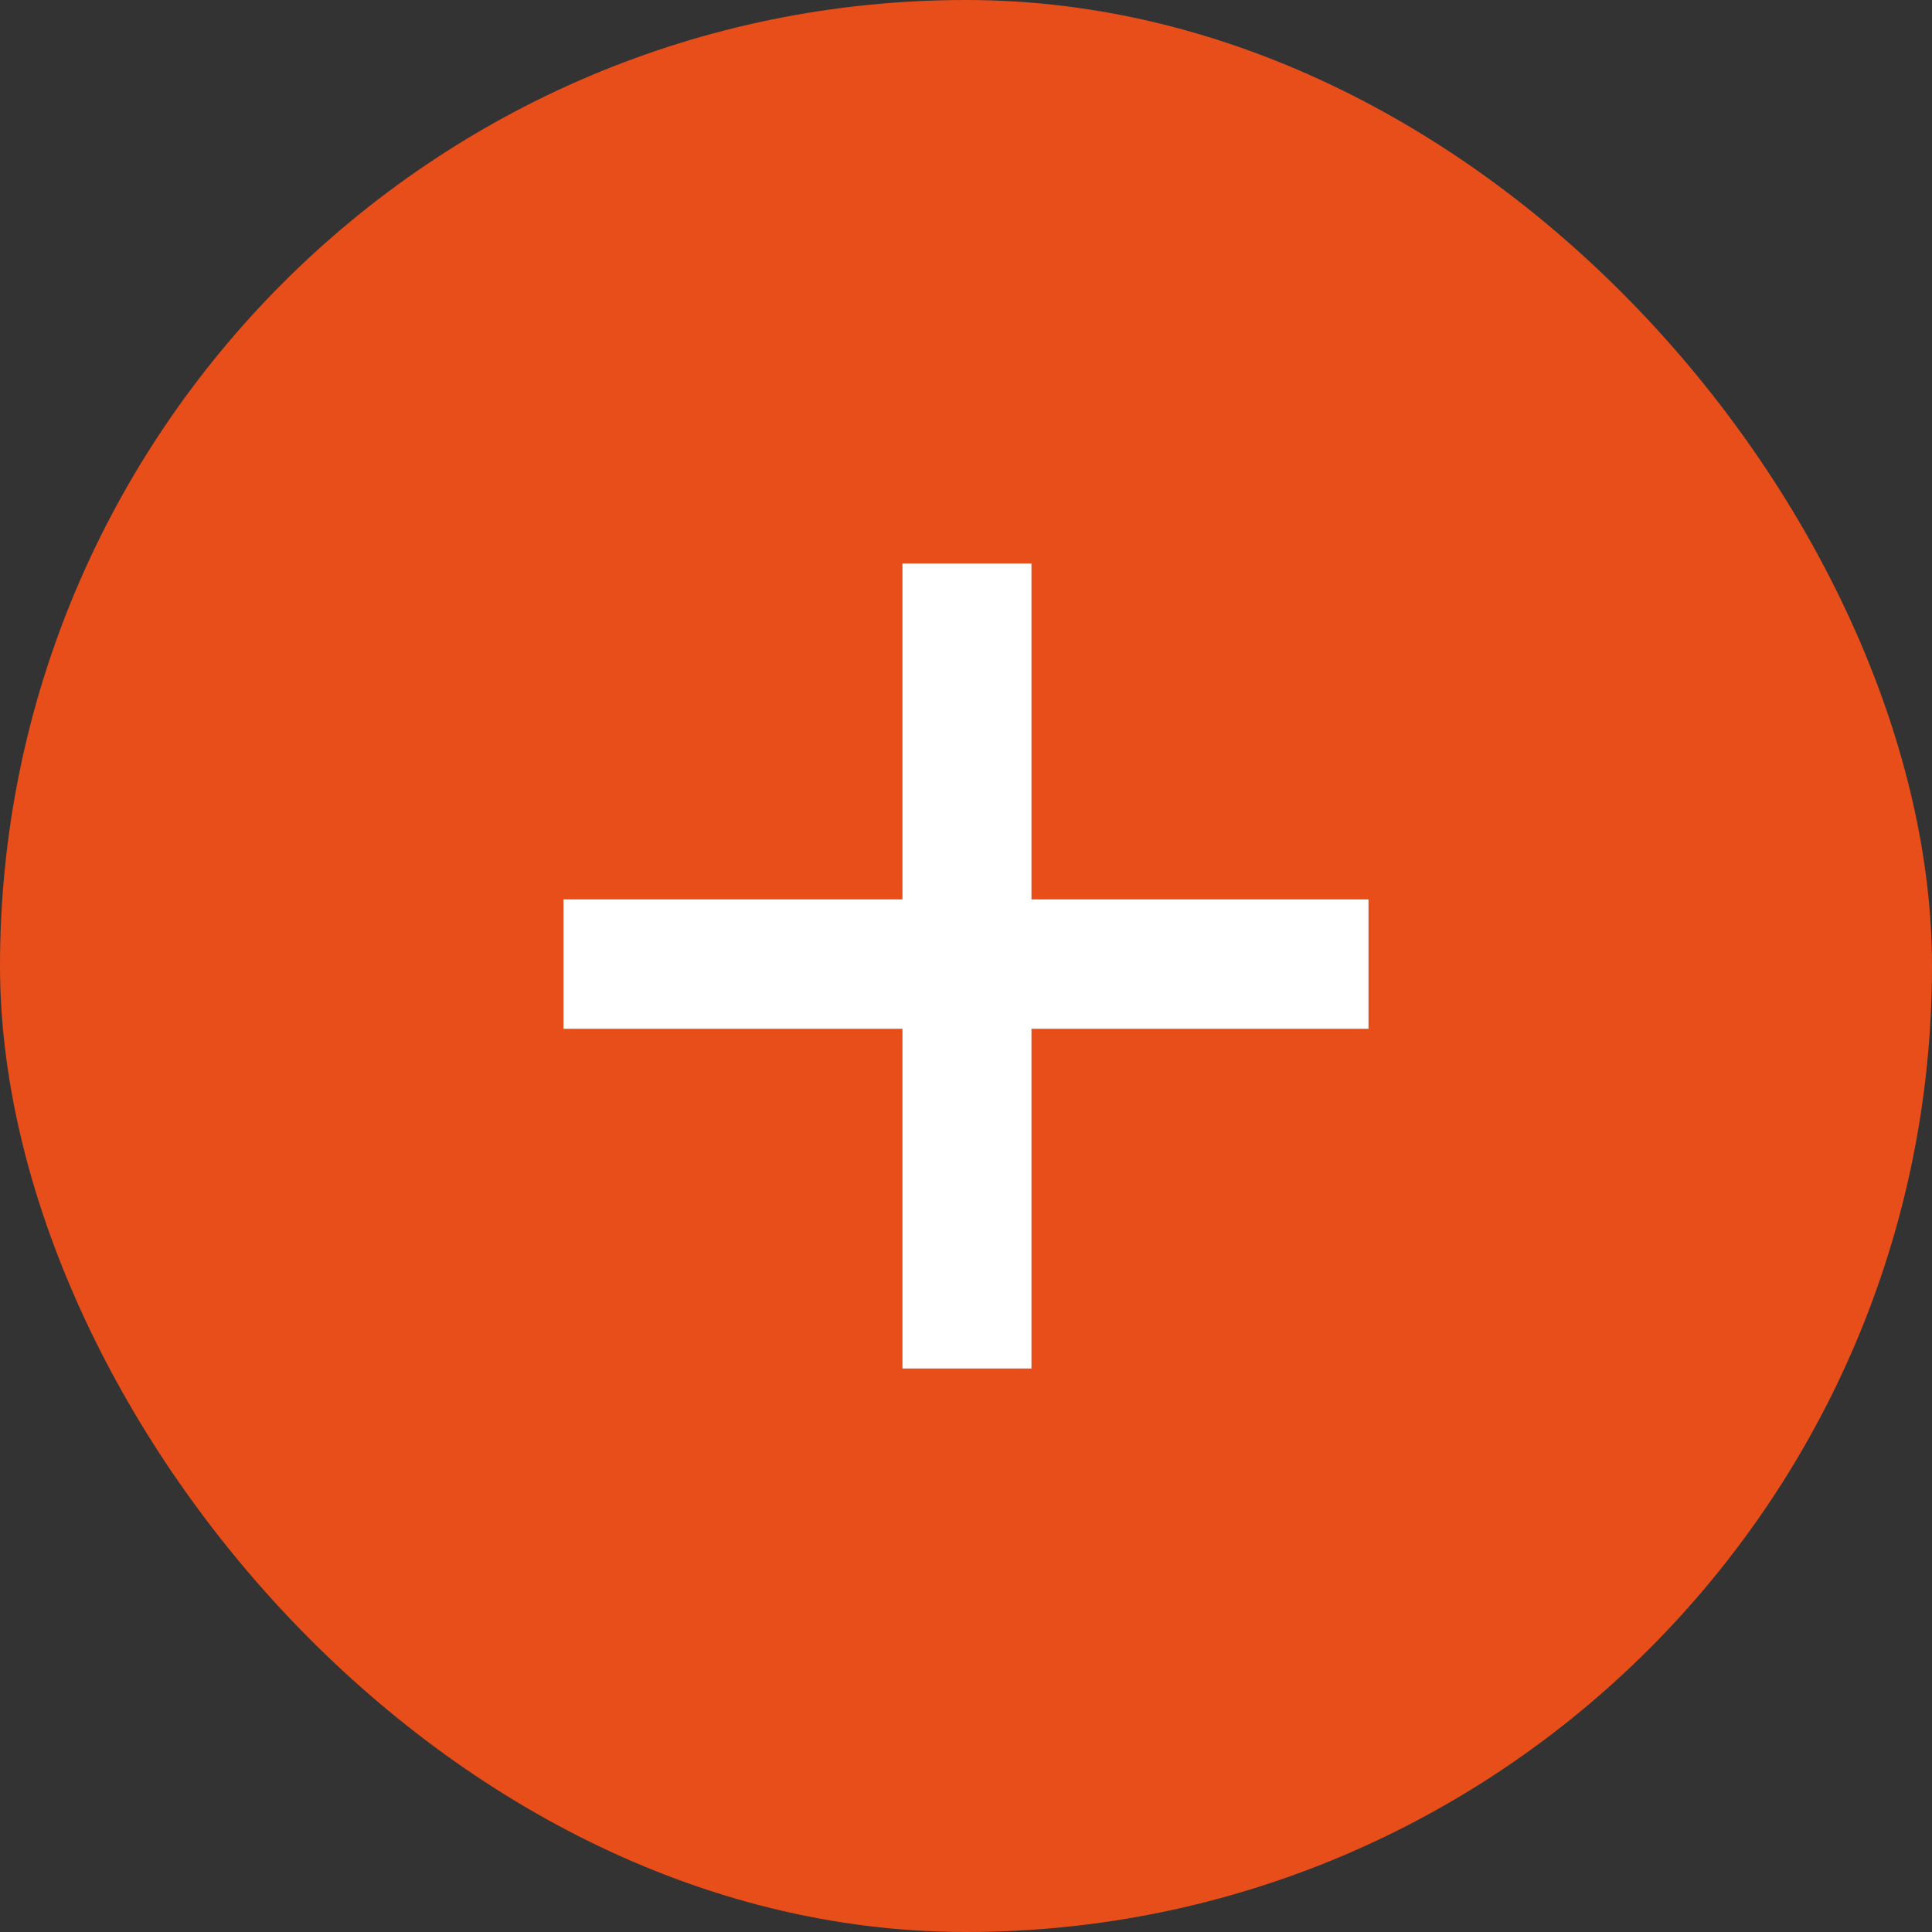 <svg xmlns="http://www.w3.org/2000/svg" xmlns:xlink="http://www.w3.org/1999/xlink" width="36" height="36" viewBox="0 0 36 36">
    <rect x="0" y="0" width="36" height="36" fill="#333333" stroke="none"/>
    <defs>
        <rect id="a" width="36" height="36" rx="18"/>
    </defs>
    <g fill="none" fill-rule="evenodd">
        <mask id="b" fill="#fff">
            <use xlink:href="#a"/>
        </mask>
        <use fill="#E84E1A" xlink:href="#a"/>
        <path fill="#FFF" d="M25.5 19.17h-6.28v6.33h-2.404v-6.33H10.5v-2.411h6.316V10.5h2.404v6.259h6.28z" mask="url(#b)"/>
    </g>
</svg>
